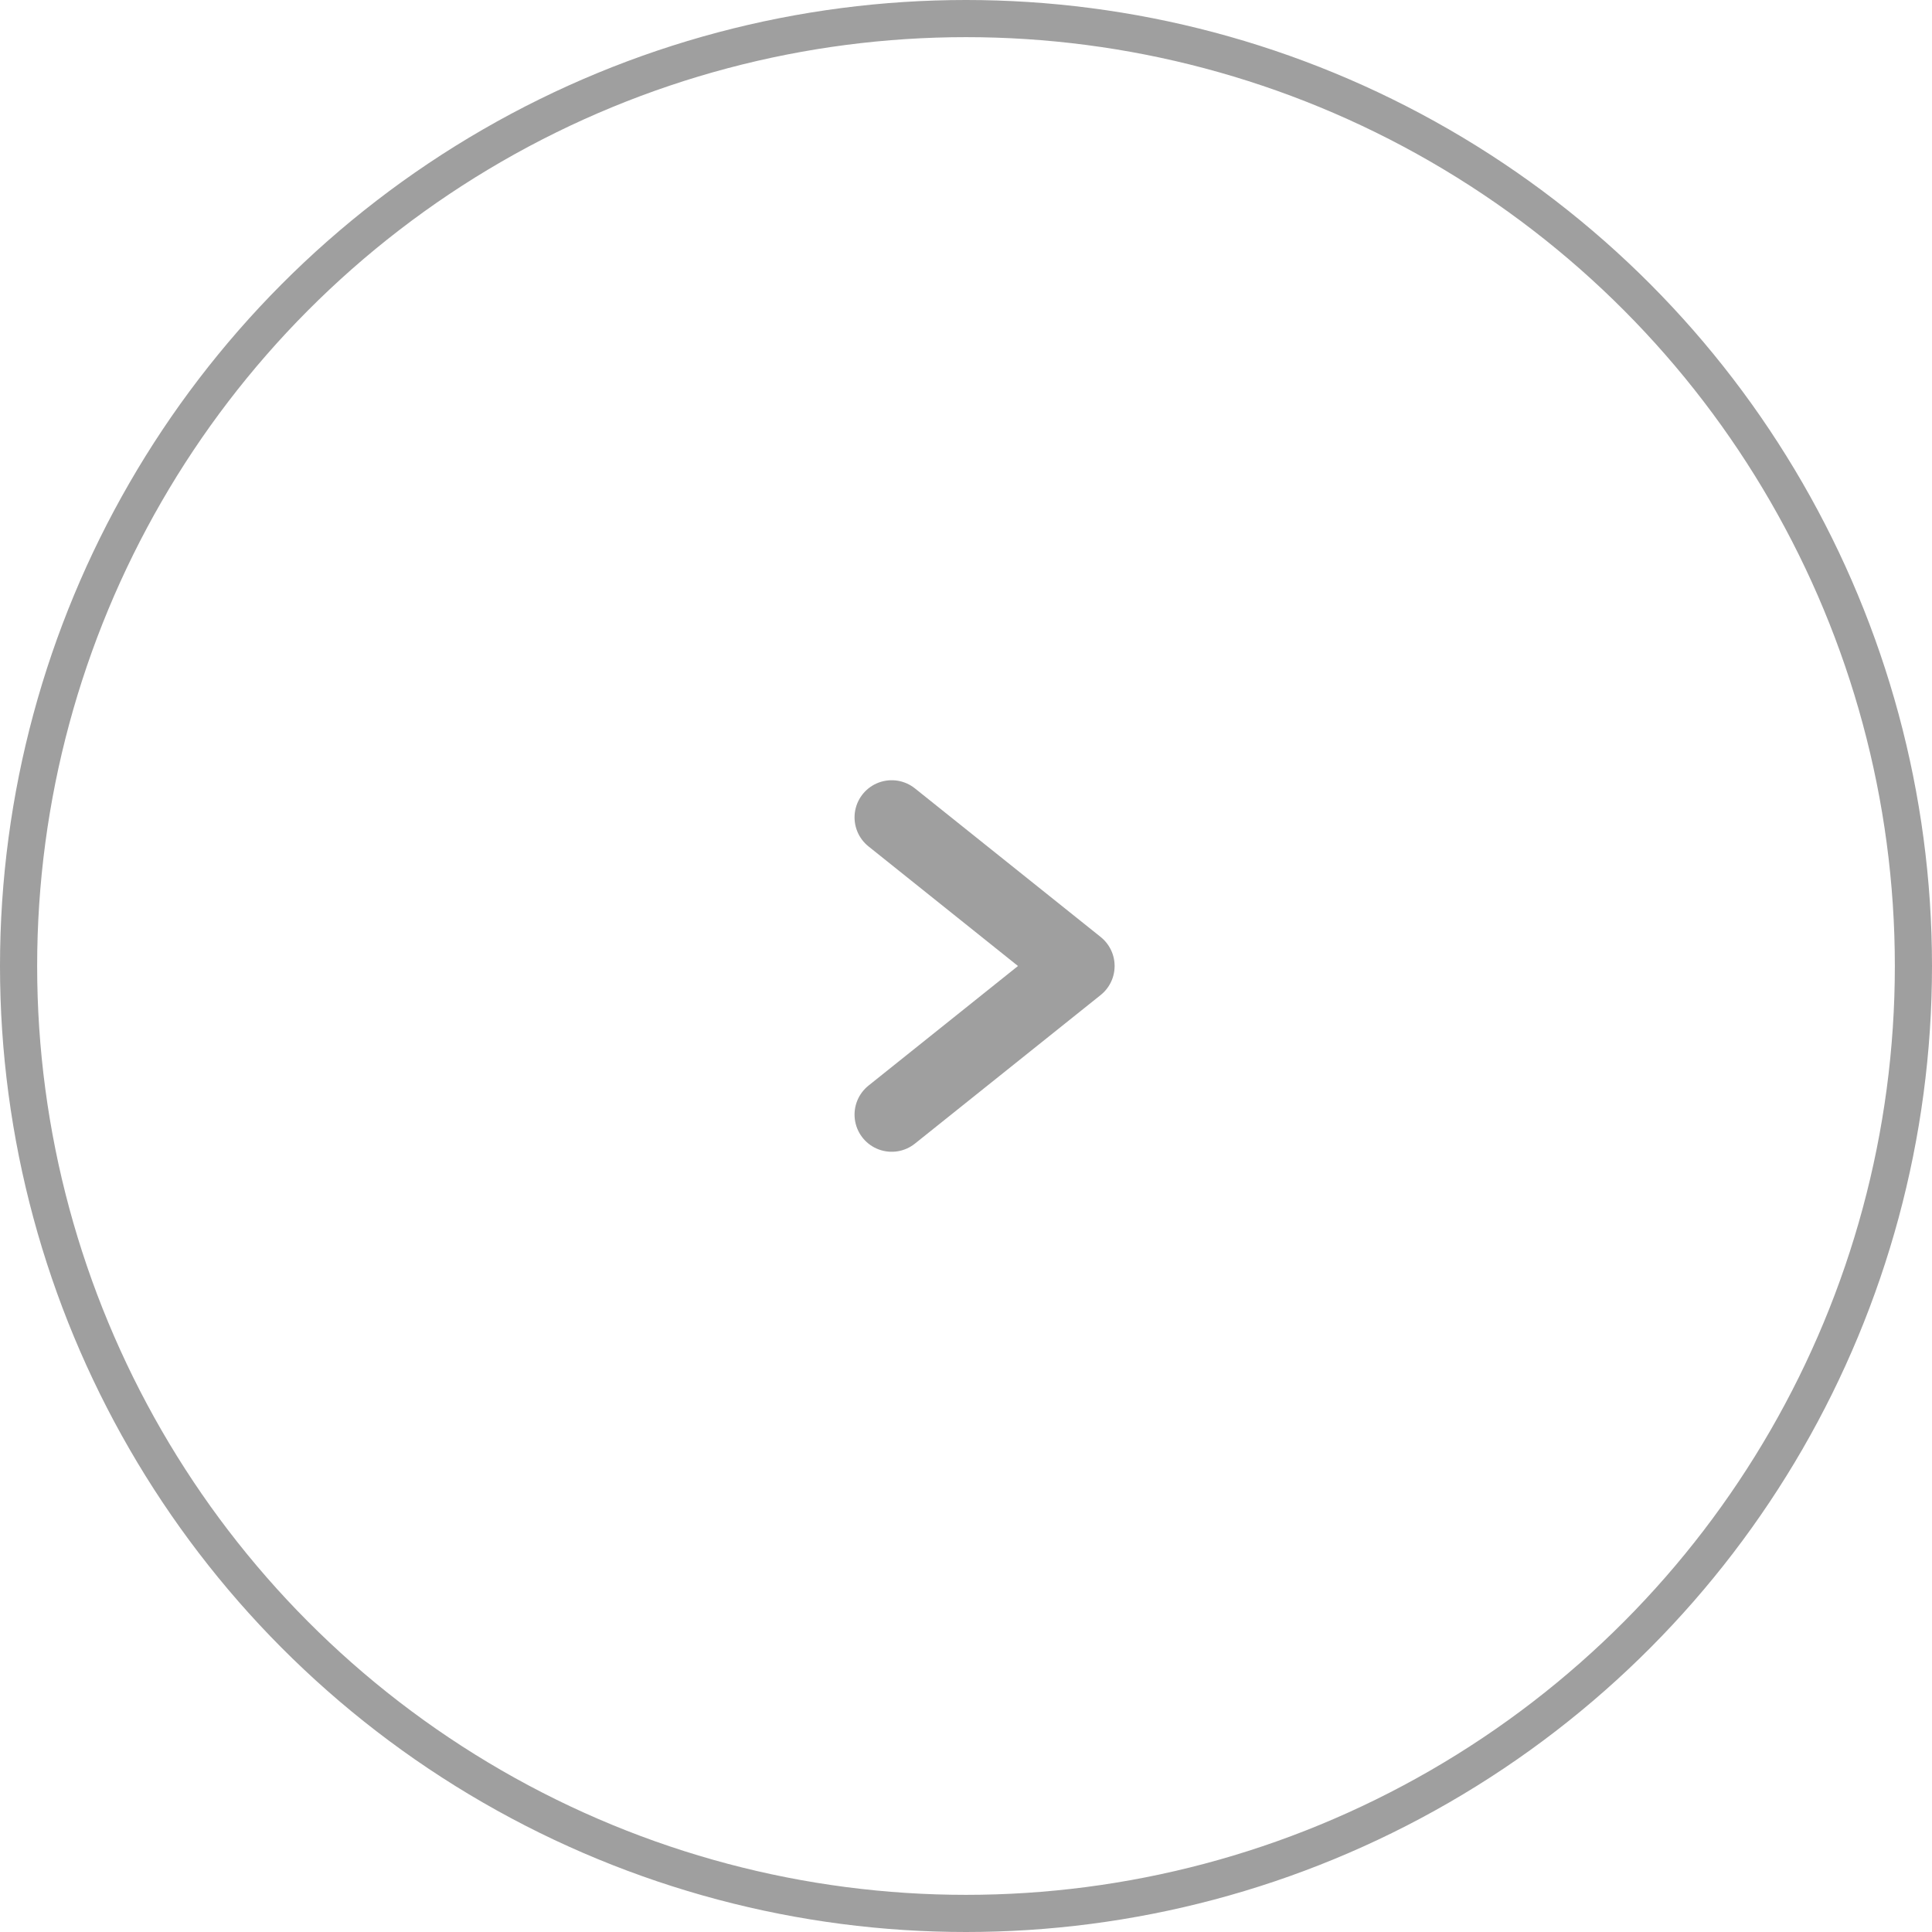 <svg width="52" height="52" viewBox="0 0 52 52" fill="none" xmlns="http://www.w3.org/2000/svg">
<circle cx="26" cy="26" r="25.5" transform="rotate(-180 26 26)" stroke="#9F9F9F"/>
<path d="M24 22L29 26L24 30" stroke="#9F9F9F" stroke-width="2" stroke-linecap="round" stroke-linejoin="round"/>
</svg>
